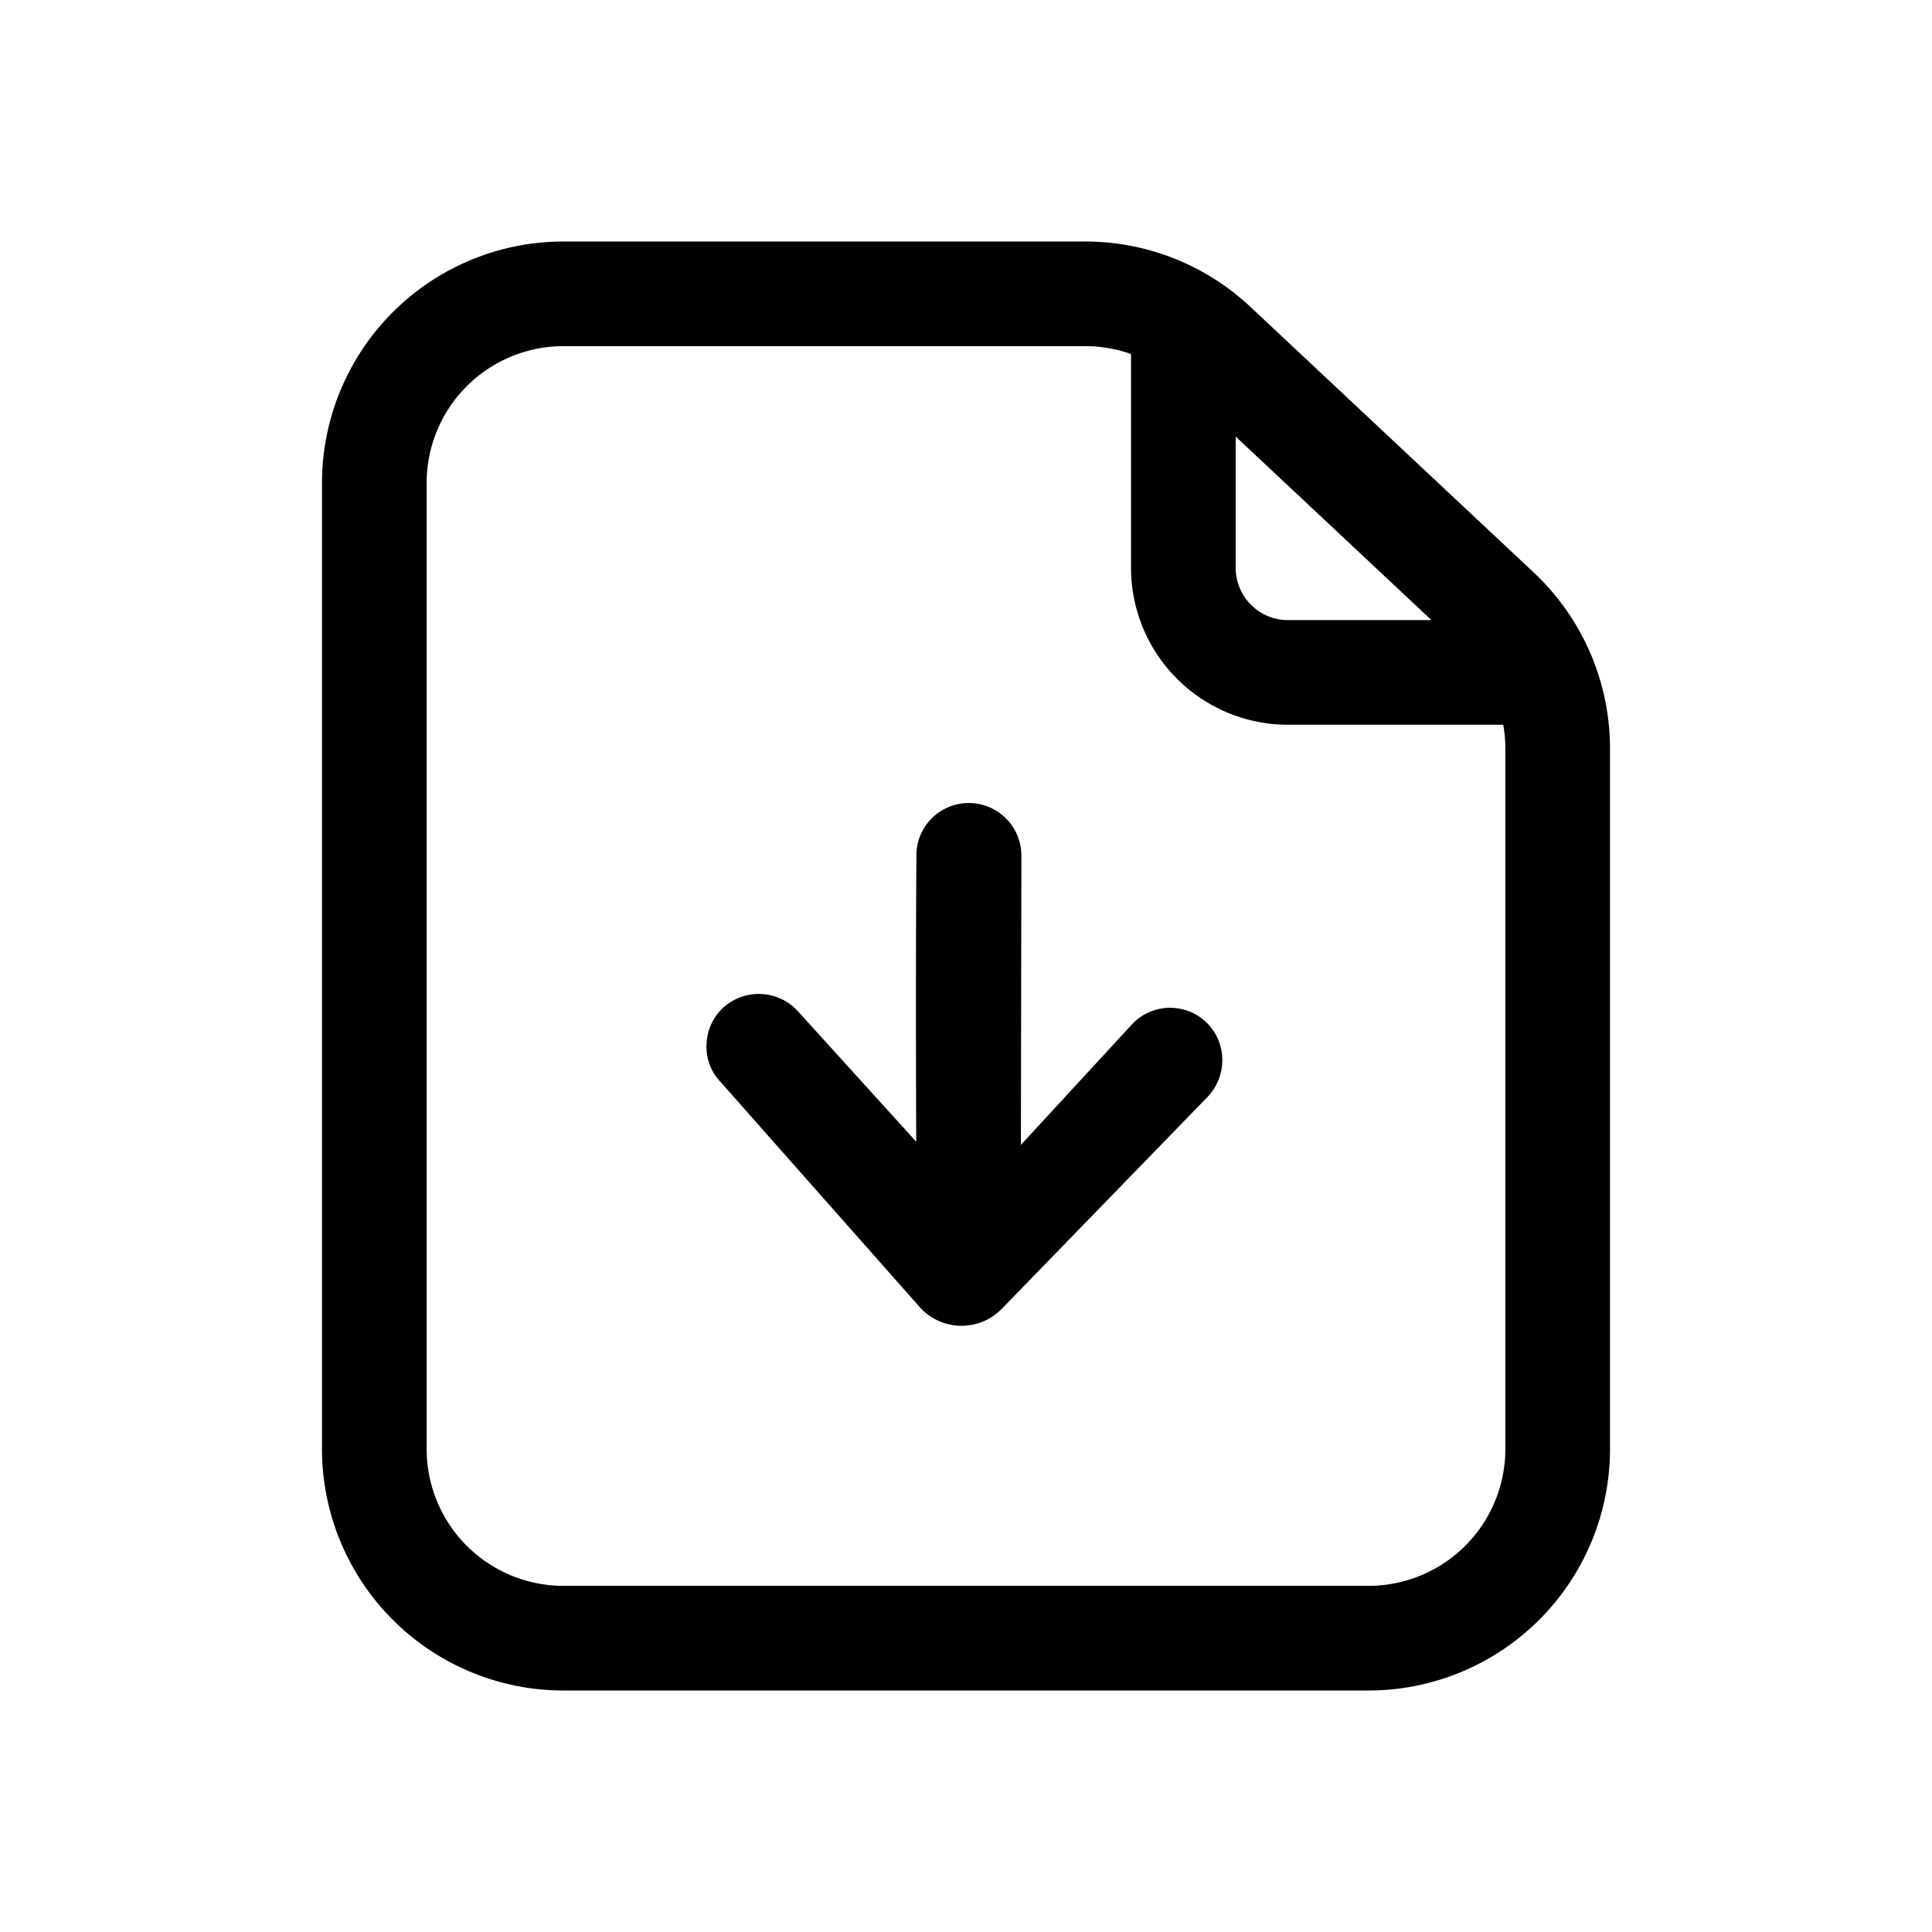 <svg viewBox="0 0 24 24" xmlns="http://www.w3.org/2000/svg"><path d="M12.06 9.976a.653.653 0 01.628.653l-.006 3.593 1.39-1.508a.65.65 0 01.92-.008c.252.25.257.66.008.921l-2.552 2.628c-.291.3-.771.283-1.04-.037l-2.477-2.8a.627.627 0 01-.154-.446.645.645 0 01.227-.472.658.658 0 01.918.073l1.46 1.61s-.01-1.856.002-3.562a.65.65 0 01.676-.645z"/><path fill-rule="evenodd" clip-rule="evenodd" d="M4 6a3 3 0 013-3h6.48a3 3 0 012.052.811l3.52 3.3A3 3 0 0120 9.3V18a3 3 0 01-3 3H7a3 3 0 01-3-3V6zm3-1.7h6.48a1.7 1.7 0 01.57.098v2.655A1.95 1.95 0 0016 9.003h2.674a1.7 1.7 0 01.026.297V18a1.7 1.7 0 01-1.7 1.7H7A1.7 1.7 0 015.3 18V6A1.7 1.7 0 017 4.3zm10.782 3.403l-2.432-2.28v1.63c0 .359.29.65.65.65h1.782z"/></svg>